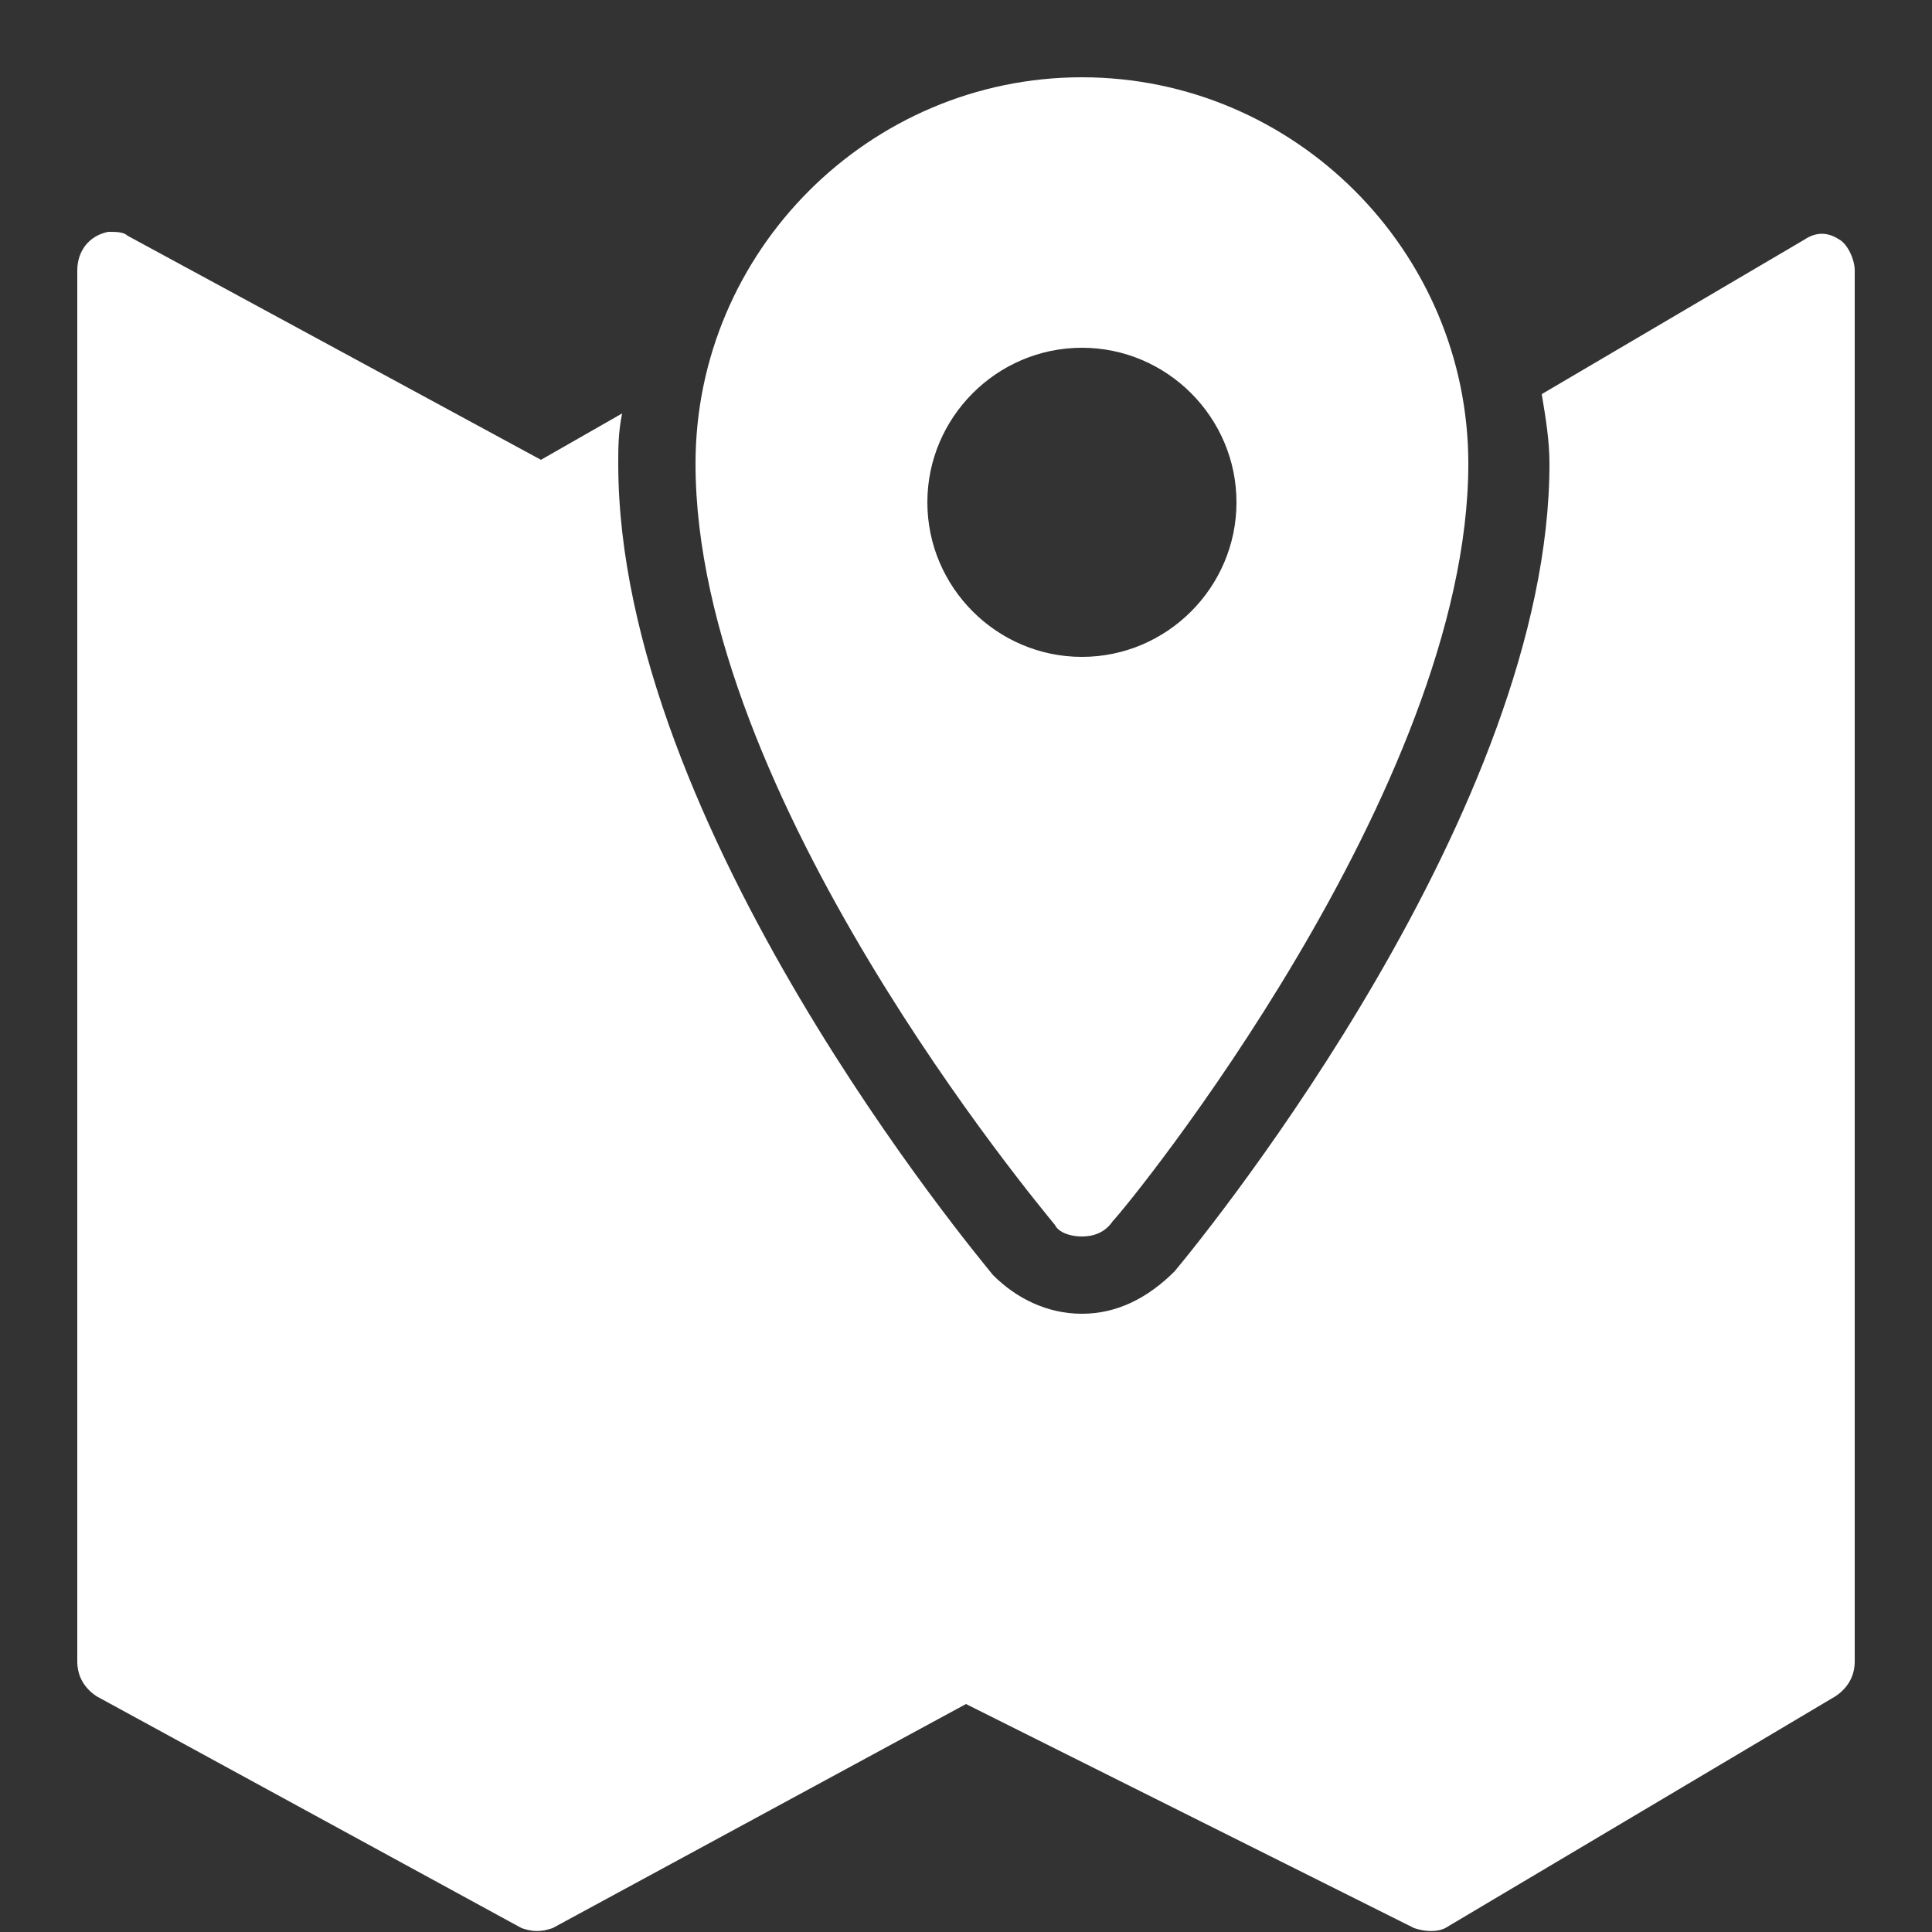 <svg width="24" height="24" viewBox="0 0 24 24" fill="none" xmlns="http://www.w3.org/2000/svg">
<rect x="0" y="0" width="24" height="24" fill="#333333" stroke="none"/>
<g clip-path="url(#clip0_2_1755)">
<path d="M13.44 0.96C10.8 0.96 8.64 3.12 8.64 5.76C8.64 9.888 12.912 14.976 13.104 15.216C13.152 15.312 13.296 15.36 13.44 15.36C13.584 15.36 13.728 15.312 13.824 15.168C14.016 14.976 18.24 9.792 18.24 5.76C18.24 3.12 16.08 0.96 13.44 0.96ZM1.344 2.88C1.104 2.928 0.96 3.12 0.96 3.36V20.64C0.96 20.832 1.056 20.976 1.2 21.072L6.48 23.952C6.624 24 6.72 24 6.864 23.952L12 21.168L17.568 23.952C17.712 24 17.856 24 17.952 23.952L22.8 21.072C22.944 20.976 23.04 20.832 23.04 20.64V3.36C23.04 3.216 22.944 3.024 22.848 2.976C22.704 2.88 22.56 2.88 22.416 2.976L19.152 4.896C19.2 5.184 19.248 5.472 19.248 5.76C19.248 10.032 15.072 15.216 14.592 15.792C14.256 16.128 13.872 16.32 13.44 16.32C13.008 16.32 12.624 16.128 12.336 15.84C12.144 15.6 7.68 10.272 7.68 5.76C7.68 5.568 7.68 5.376 7.728 5.136L6.72 5.712L1.584 2.928C1.536 2.88 1.44 2.88 1.344 2.88ZM13.44 4.32C14.496 4.32 15.36 5.184 15.36 6.24C15.36 7.296 14.496 8.16 13.44 8.16C12.384 8.16 11.52 7.296 11.52 6.24C11.52 5.184 12.384 4.32 13.44 4.32Z" fill="white"/>
</g>
<defs>
<clipPath id="clip0_2_1755">
<rect width="24" height="24" fill="white"/>
</clipPath>
</defs>
</svg>
